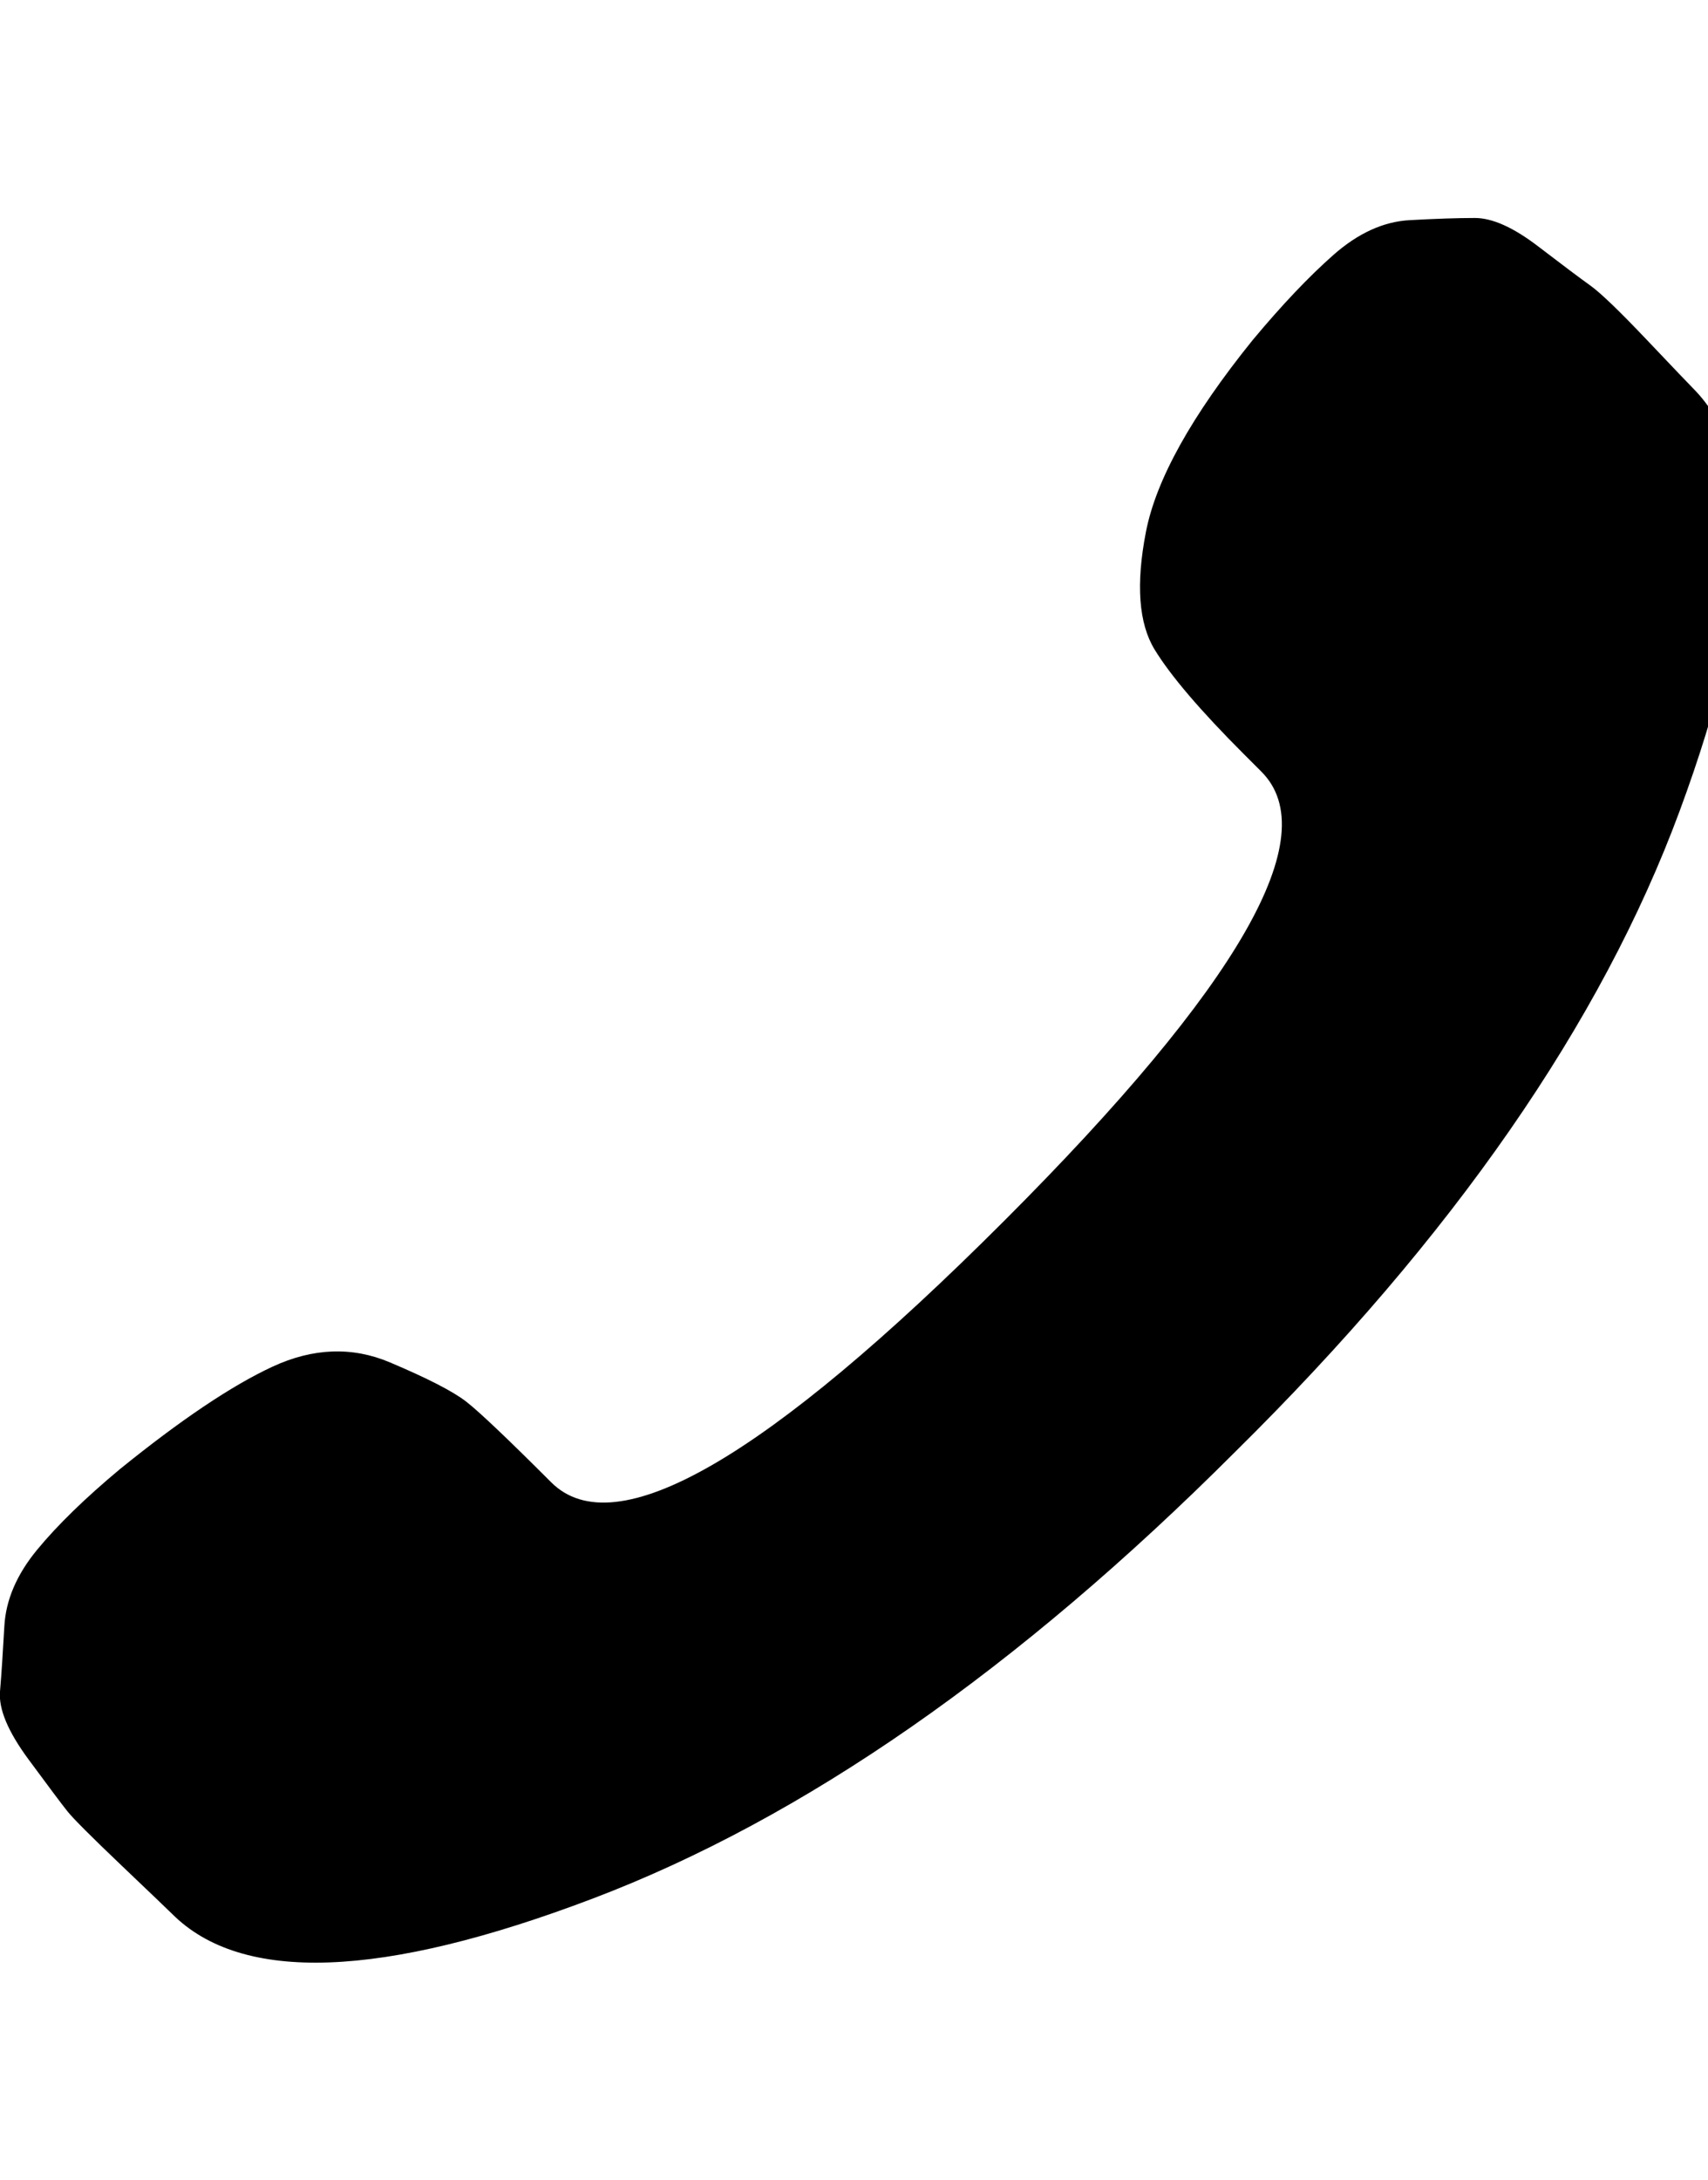 <svg height="1000" width="784" xmlns="http://www.w3.org/2000/svg"><path d="M461 560q162-162 118-206l-8-8q-30-30-41-48t-4-54 49-88q20-24 37-39t35-16 30-1 29 13 24 18 26 25 21 22q48 48-6 194t-204 294q-150 150-295 205t-193 7q-2-2-23-22t-25-25-18-24-13-31 2-30 15-35 38-37q42-34 70-47t54-2 35 18 39 37q44 44 208-120z"/></svg>